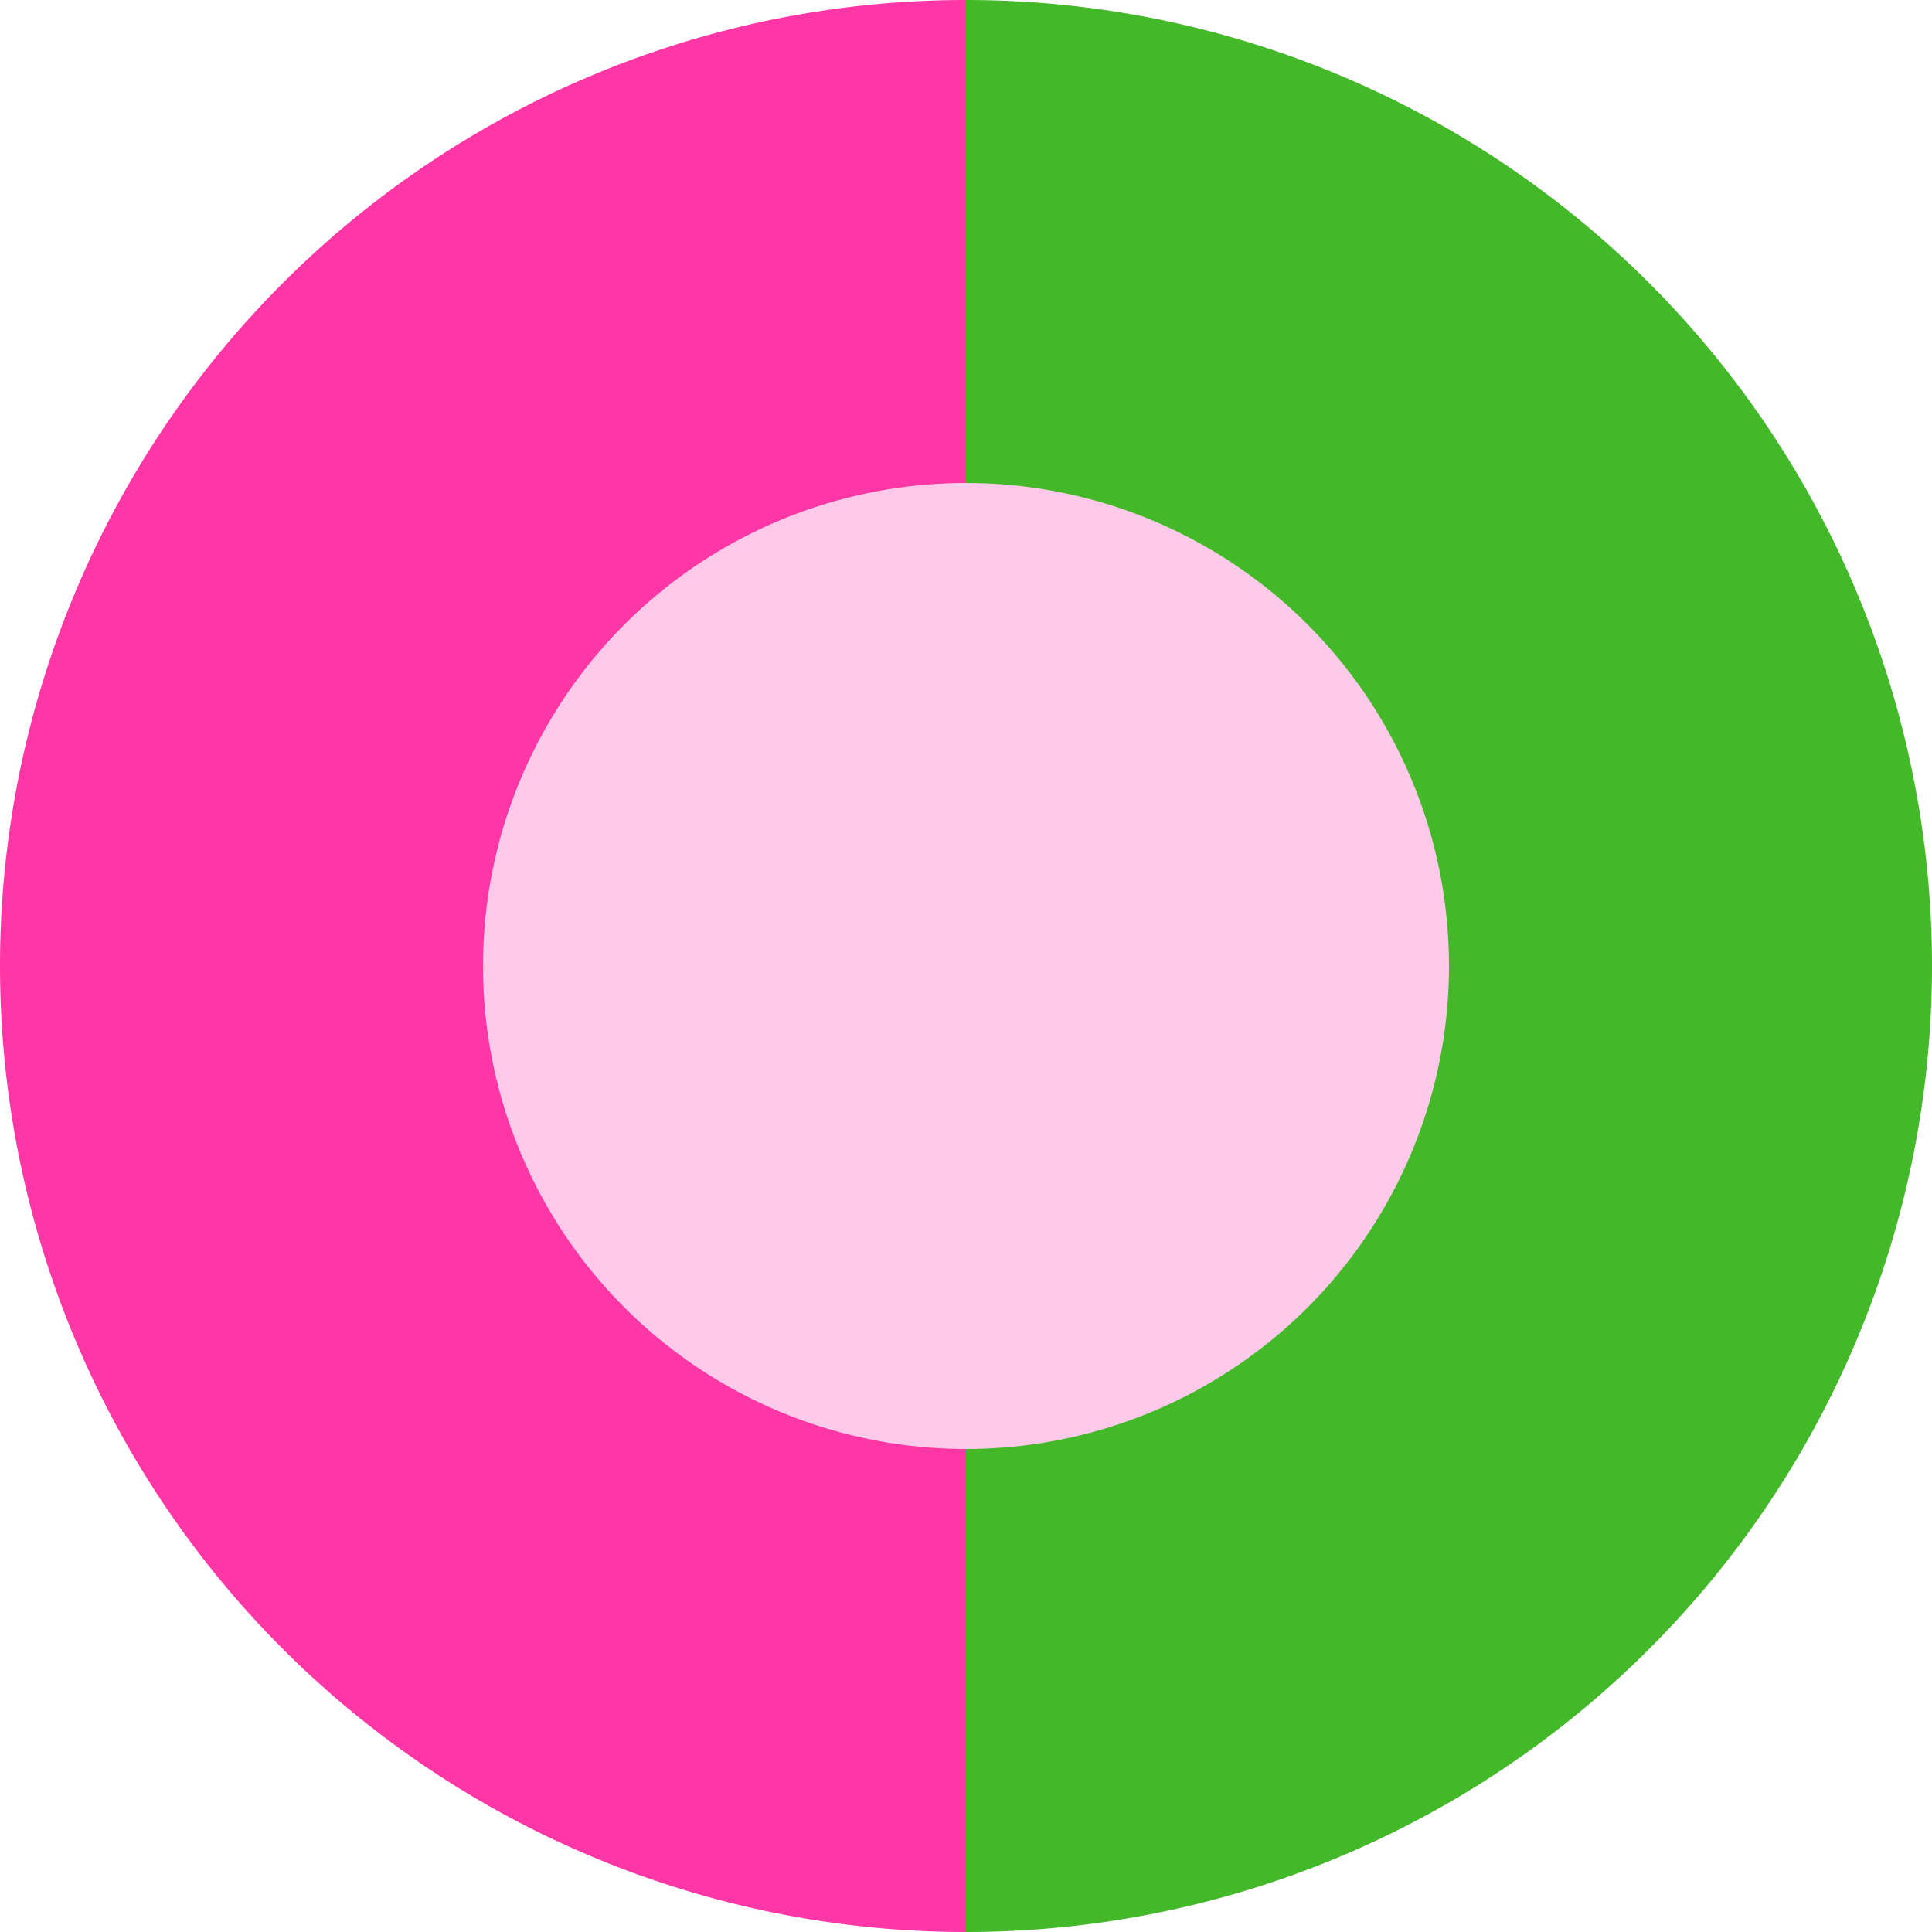 <!--?xml version="1.0" encoding="UTF-8"?-->
<svg xmlns="http://www.w3.org/2000/svg" width="256" height="256" viewBox="0 0 256 256">
  <!-- rotate whole ring 90 ° CCW around centre -->
  <g transform="rotate(-90 128 128)">
    <!-- original left half → after rotation sits on top (pink) -->
    <path d="M0 128a128 128 0 0 1 256 0Z" fill="#FF37A6"></path>
    <!-- original right half → after rotation sits on bottom (green) -->
    <path d="M256 128a128 128 0 0 1-256 0Z" fill="#43B929"></path>
  </g>

  <!-- inner circle (50 % diameter) -->
  <circle cx="128" cy="128" r="64" fill="#FFCAE9"></circle>
</svg>
